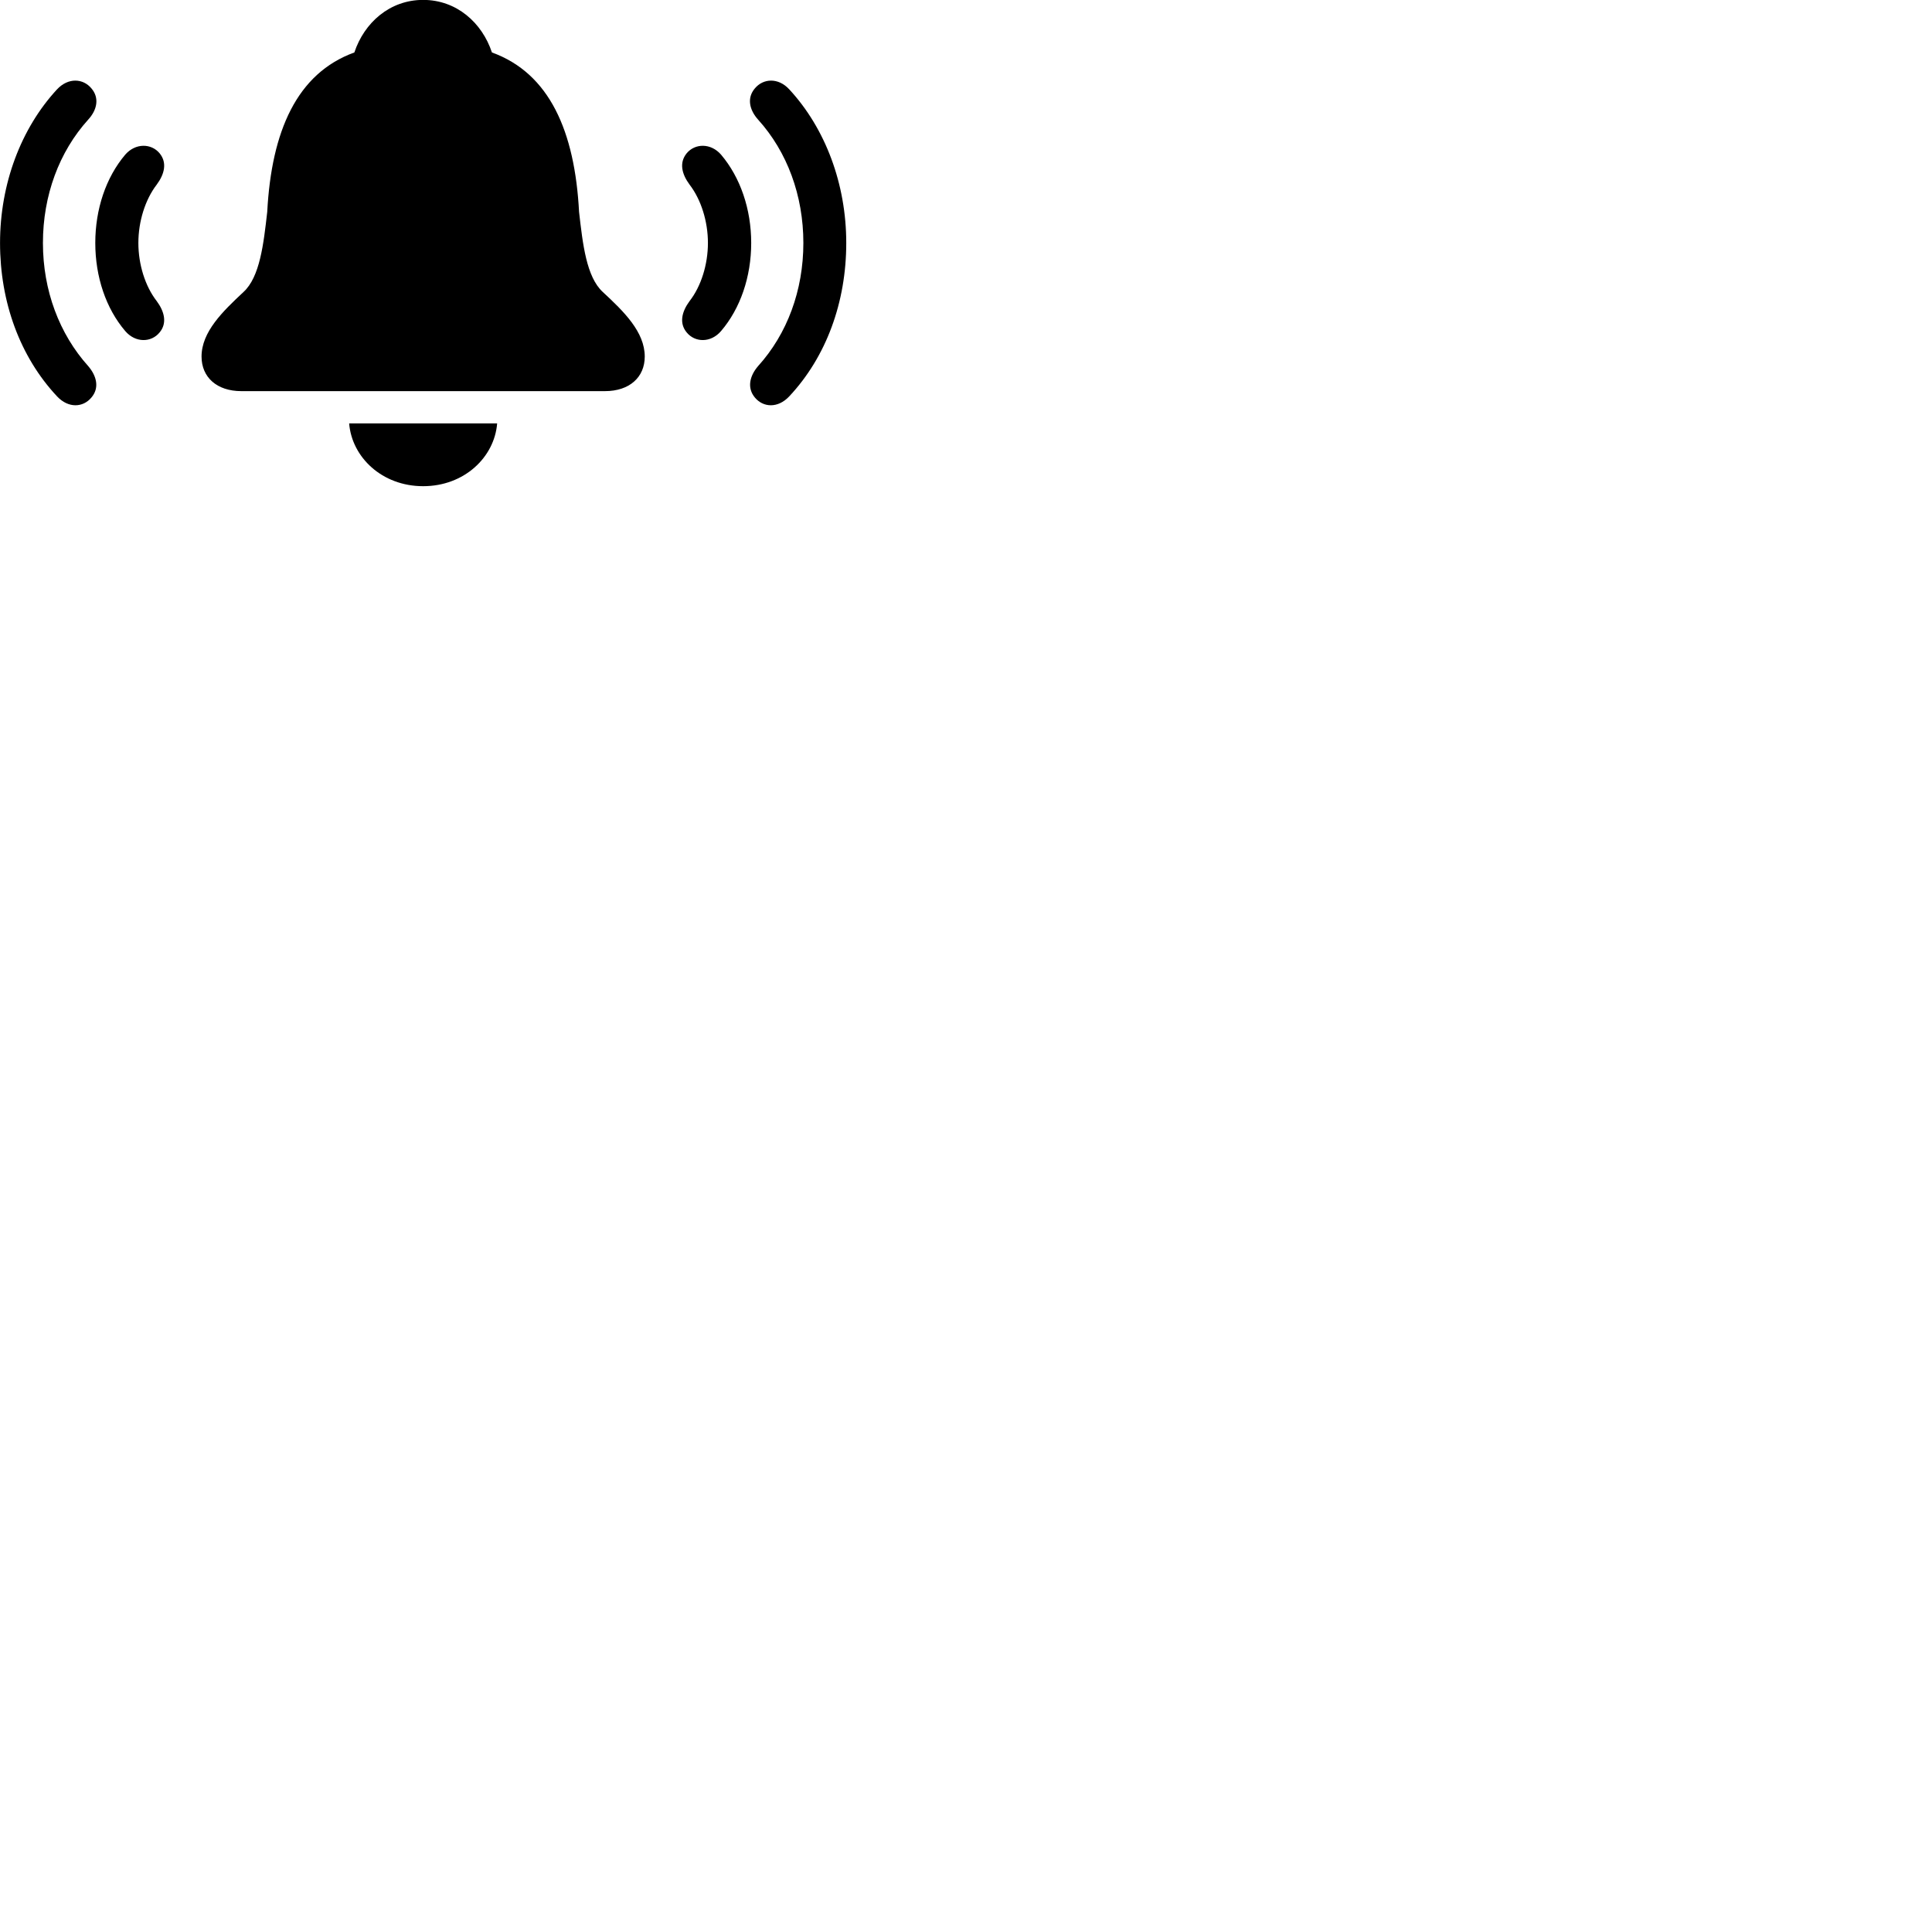 
        <svg xmlns="http://www.w3.org/2000/svg" viewBox="0 0 100 100">
            <path d="M12.492 20.245H31.312C32.582 20.245 33.372 19.525 33.372 18.455C33.372 17.175 32.282 16.115 31.202 15.115C30.352 14.335 30.162 12.635 29.972 10.965C29.752 6.795 28.442 3.795 25.462 2.715C24.952 1.175 23.632 -0.005 21.902 -0.005C20.172 -0.005 18.852 1.175 18.342 2.715C15.362 3.795 14.052 6.795 13.832 10.965C13.642 12.635 13.452 14.335 12.602 15.115C11.532 16.115 10.432 17.175 10.432 18.455C10.432 19.525 11.222 20.245 12.492 20.245ZM4.732 20.575C5.152 20.085 5.012 19.465 4.562 18.945C3.072 17.285 2.222 15.035 2.222 12.575C2.222 10.115 3.062 7.855 4.562 6.195C5.032 5.685 5.152 5.065 4.732 4.575C4.302 4.055 3.532 4.005 2.952 4.625C1.082 6.645 0.002 9.525 0.002 12.575C0.002 15.635 1.032 18.465 2.952 20.515C3.542 21.145 4.302 21.095 4.732 20.575ZM39.072 20.575C39.502 21.095 40.262 21.145 40.852 20.515C42.772 18.465 43.802 15.635 43.802 12.575C43.802 9.525 42.722 6.645 40.852 4.625C40.282 4.005 39.502 4.055 39.072 4.575C38.652 5.065 38.782 5.685 39.242 6.195C40.742 7.855 41.582 10.115 41.582 12.575C41.582 15.035 40.742 17.285 39.242 18.945C38.792 19.465 38.662 20.085 39.072 20.575ZM8.262 17.205C8.662 16.725 8.512 16.125 8.112 15.585C7.512 14.815 7.162 13.685 7.162 12.575C7.162 11.465 7.512 10.335 8.112 9.555C8.512 9.015 8.662 8.425 8.262 7.935C7.832 7.415 7.012 7.395 6.482 8.005C5.482 9.185 4.932 10.825 4.932 12.575C4.932 14.325 5.482 15.965 6.482 17.135C7.012 17.755 7.832 17.735 8.262 17.205ZM35.542 17.205C35.972 17.735 36.792 17.755 37.322 17.135C38.322 15.965 38.882 14.325 38.882 12.575C38.882 10.825 38.322 9.185 37.322 8.005C36.792 7.395 35.972 7.415 35.542 7.935C35.142 8.425 35.292 9.015 35.692 9.555C36.292 10.335 36.642 11.465 36.642 12.575C36.642 13.685 36.292 14.815 35.692 15.585C35.292 16.125 35.142 16.725 35.542 17.205ZM21.902 25.165C24.032 25.165 25.592 23.665 25.732 21.915H18.072C18.212 23.665 19.772 25.165 21.902 25.165Z" />
        </svg>
    